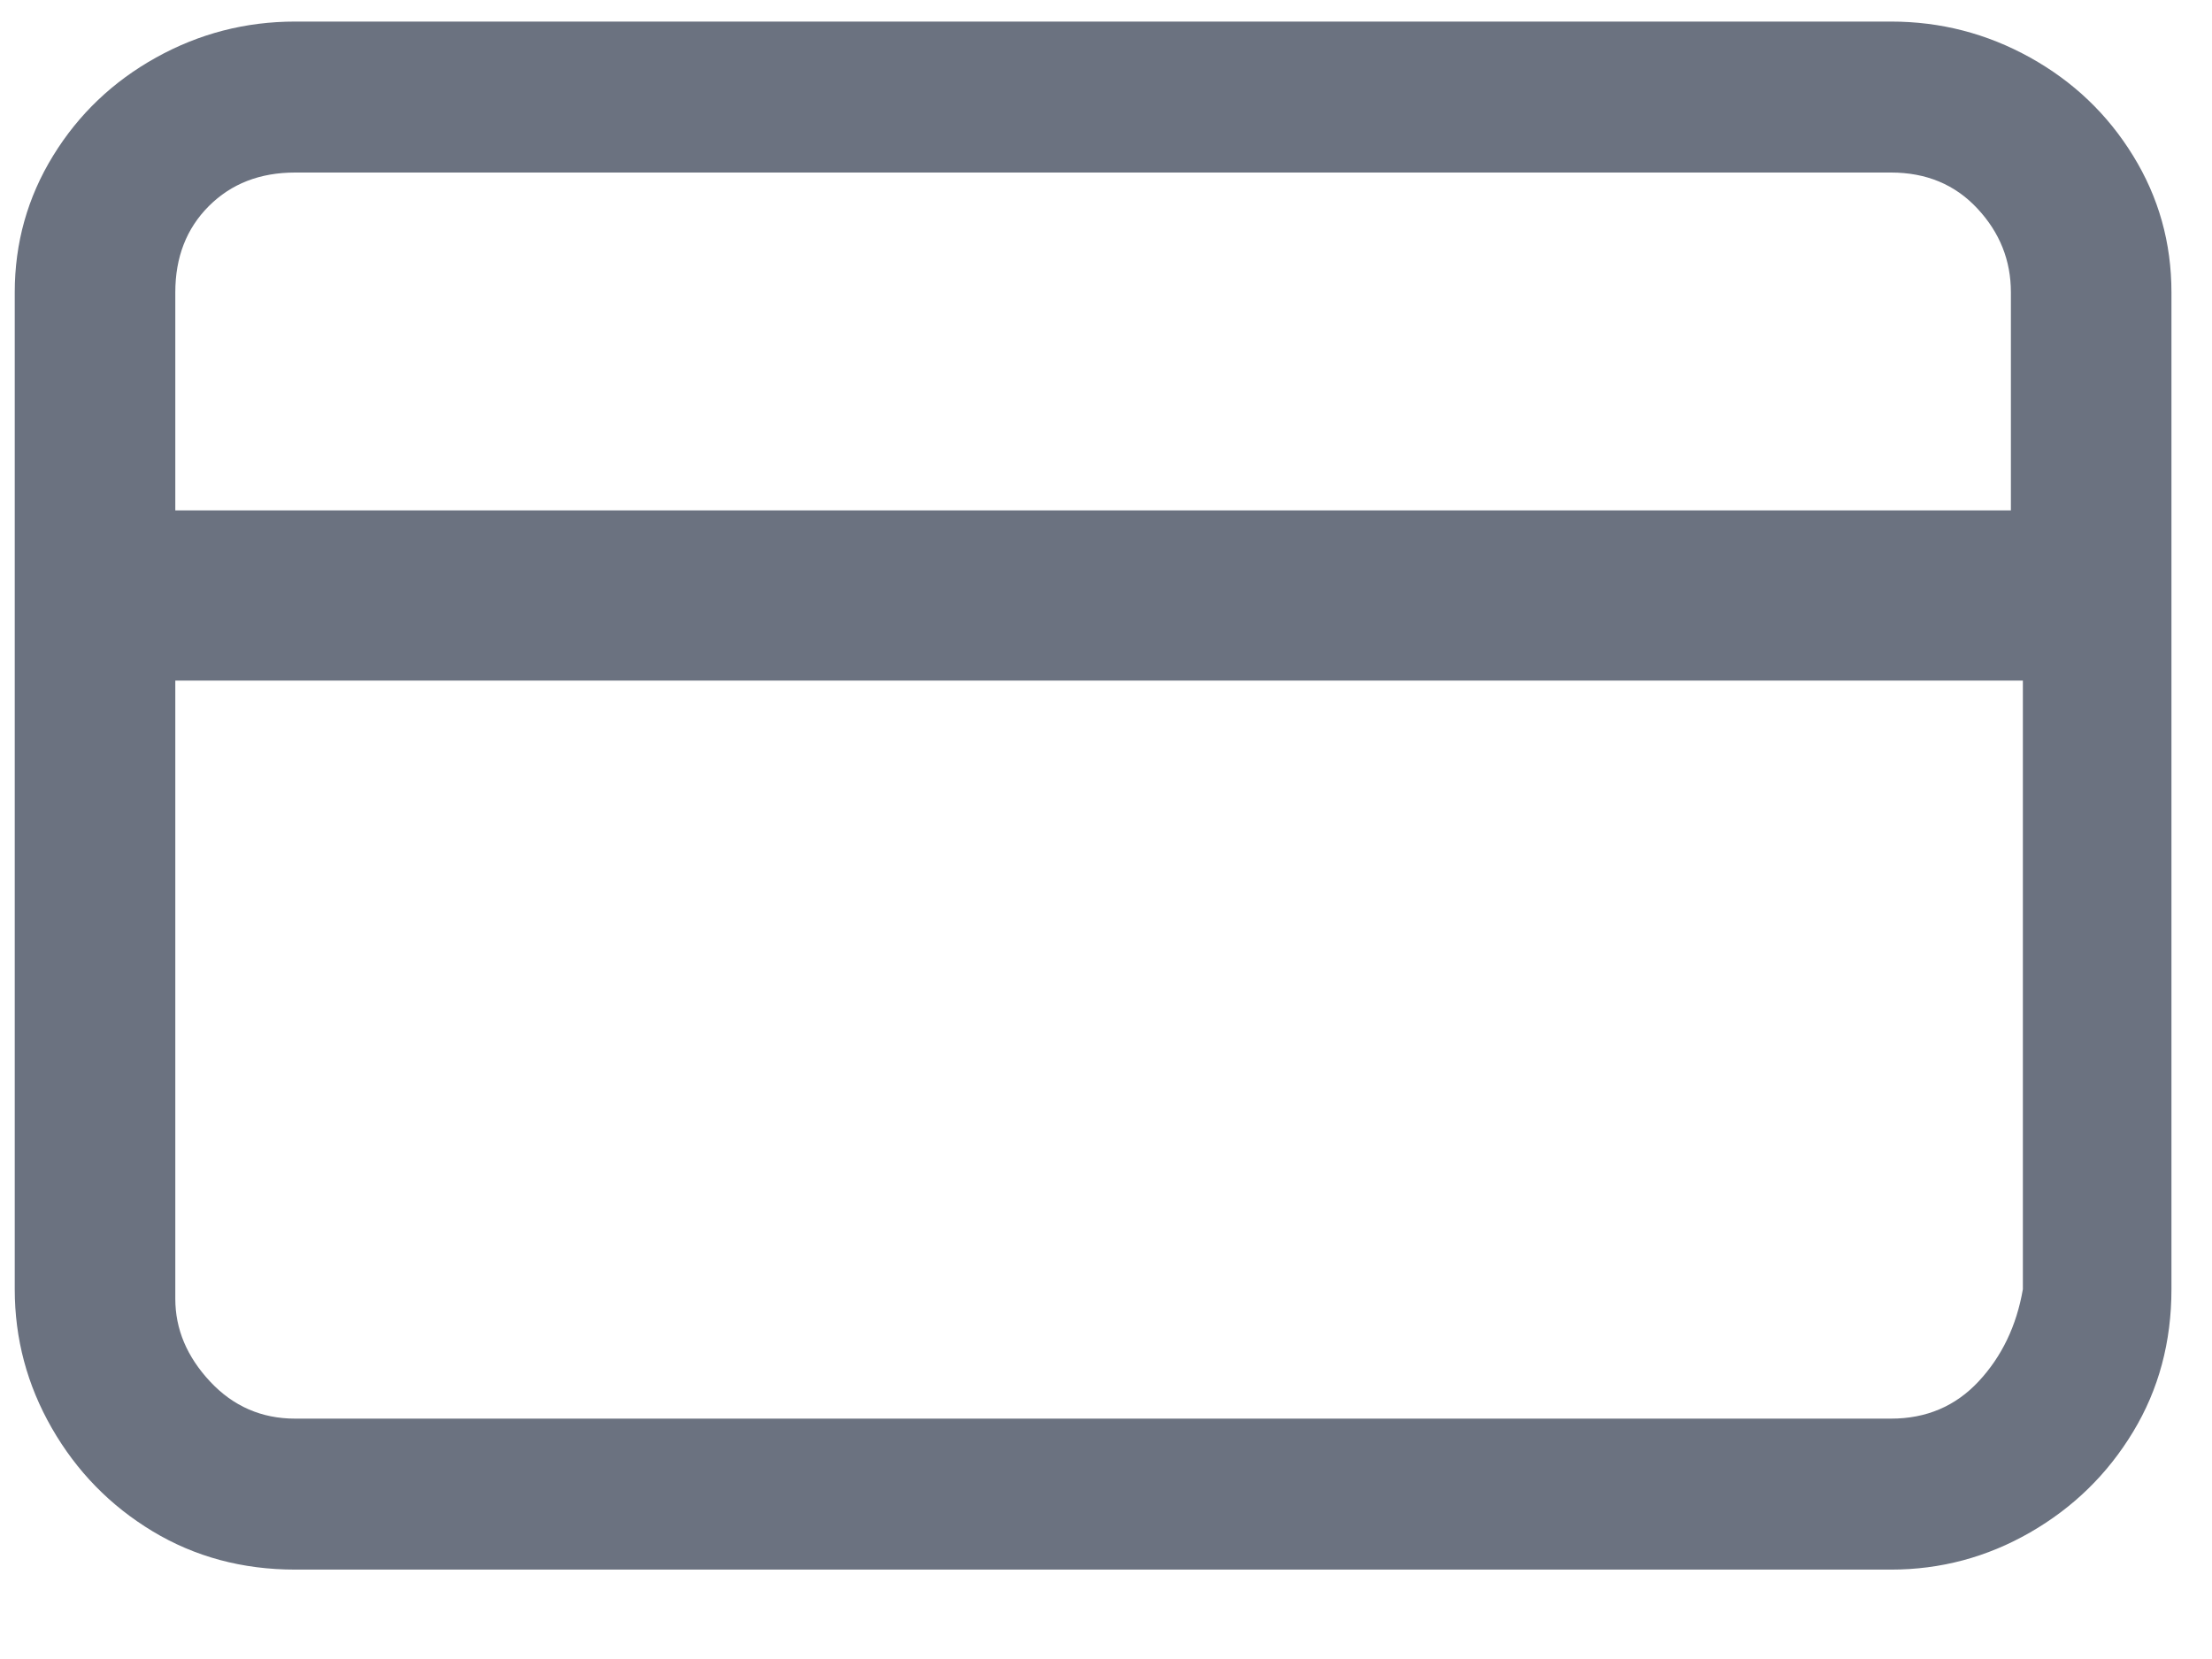 <svg width="24" height="18" viewBox="0 0 24 18" fill="none" xmlns="http://www.w3.org/2000/svg">
<path d="M20.518 0.234H3.202C2.665 0.234 2.162 0.364 1.694 0.624C1.226 0.884 0.853 1.239 0.576 1.69C0.299 2.141 0.16 2.635 0.16 3.172V13.988C0.16 14.525 0.294 15.028 0.563 15.496C0.832 15.964 1.196 16.337 1.655 16.614C2.114 16.891 2.63 17.03 3.202 17.03H20.518C21.055 17.03 21.558 16.896 22.026 16.627C22.494 16.358 22.867 15.994 23.144 15.535C23.422 15.076 23.56 14.56 23.56 13.988V3.172C23.56 2.635 23.422 2.141 23.144 1.69C22.867 1.239 22.494 0.884 22.026 0.624C21.558 0.364 21.055 0.234 20.518 0.234ZM3.202 1.872H20.518C20.899 1.872 21.212 2.002 21.454 2.262C21.697 2.522 21.818 2.825 21.818 3.172V5.538H1.902V3.172C1.902 2.791 2.023 2.479 2.266 2.236C2.509 1.993 2.821 1.872 3.202 1.872ZM20.518 15.392H3.202C2.838 15.392 2.53 15.258 2.279 14.989C2.028 14.72 1.902 14.421 1.902 14.092V7.384H21.948V13.988C21.879 14.387 21.718 14.72 21.467 14.989C21.216 15.258 20.899 15.392 20.518 15.392Z" fill="#6B7280"/>
</svg>
